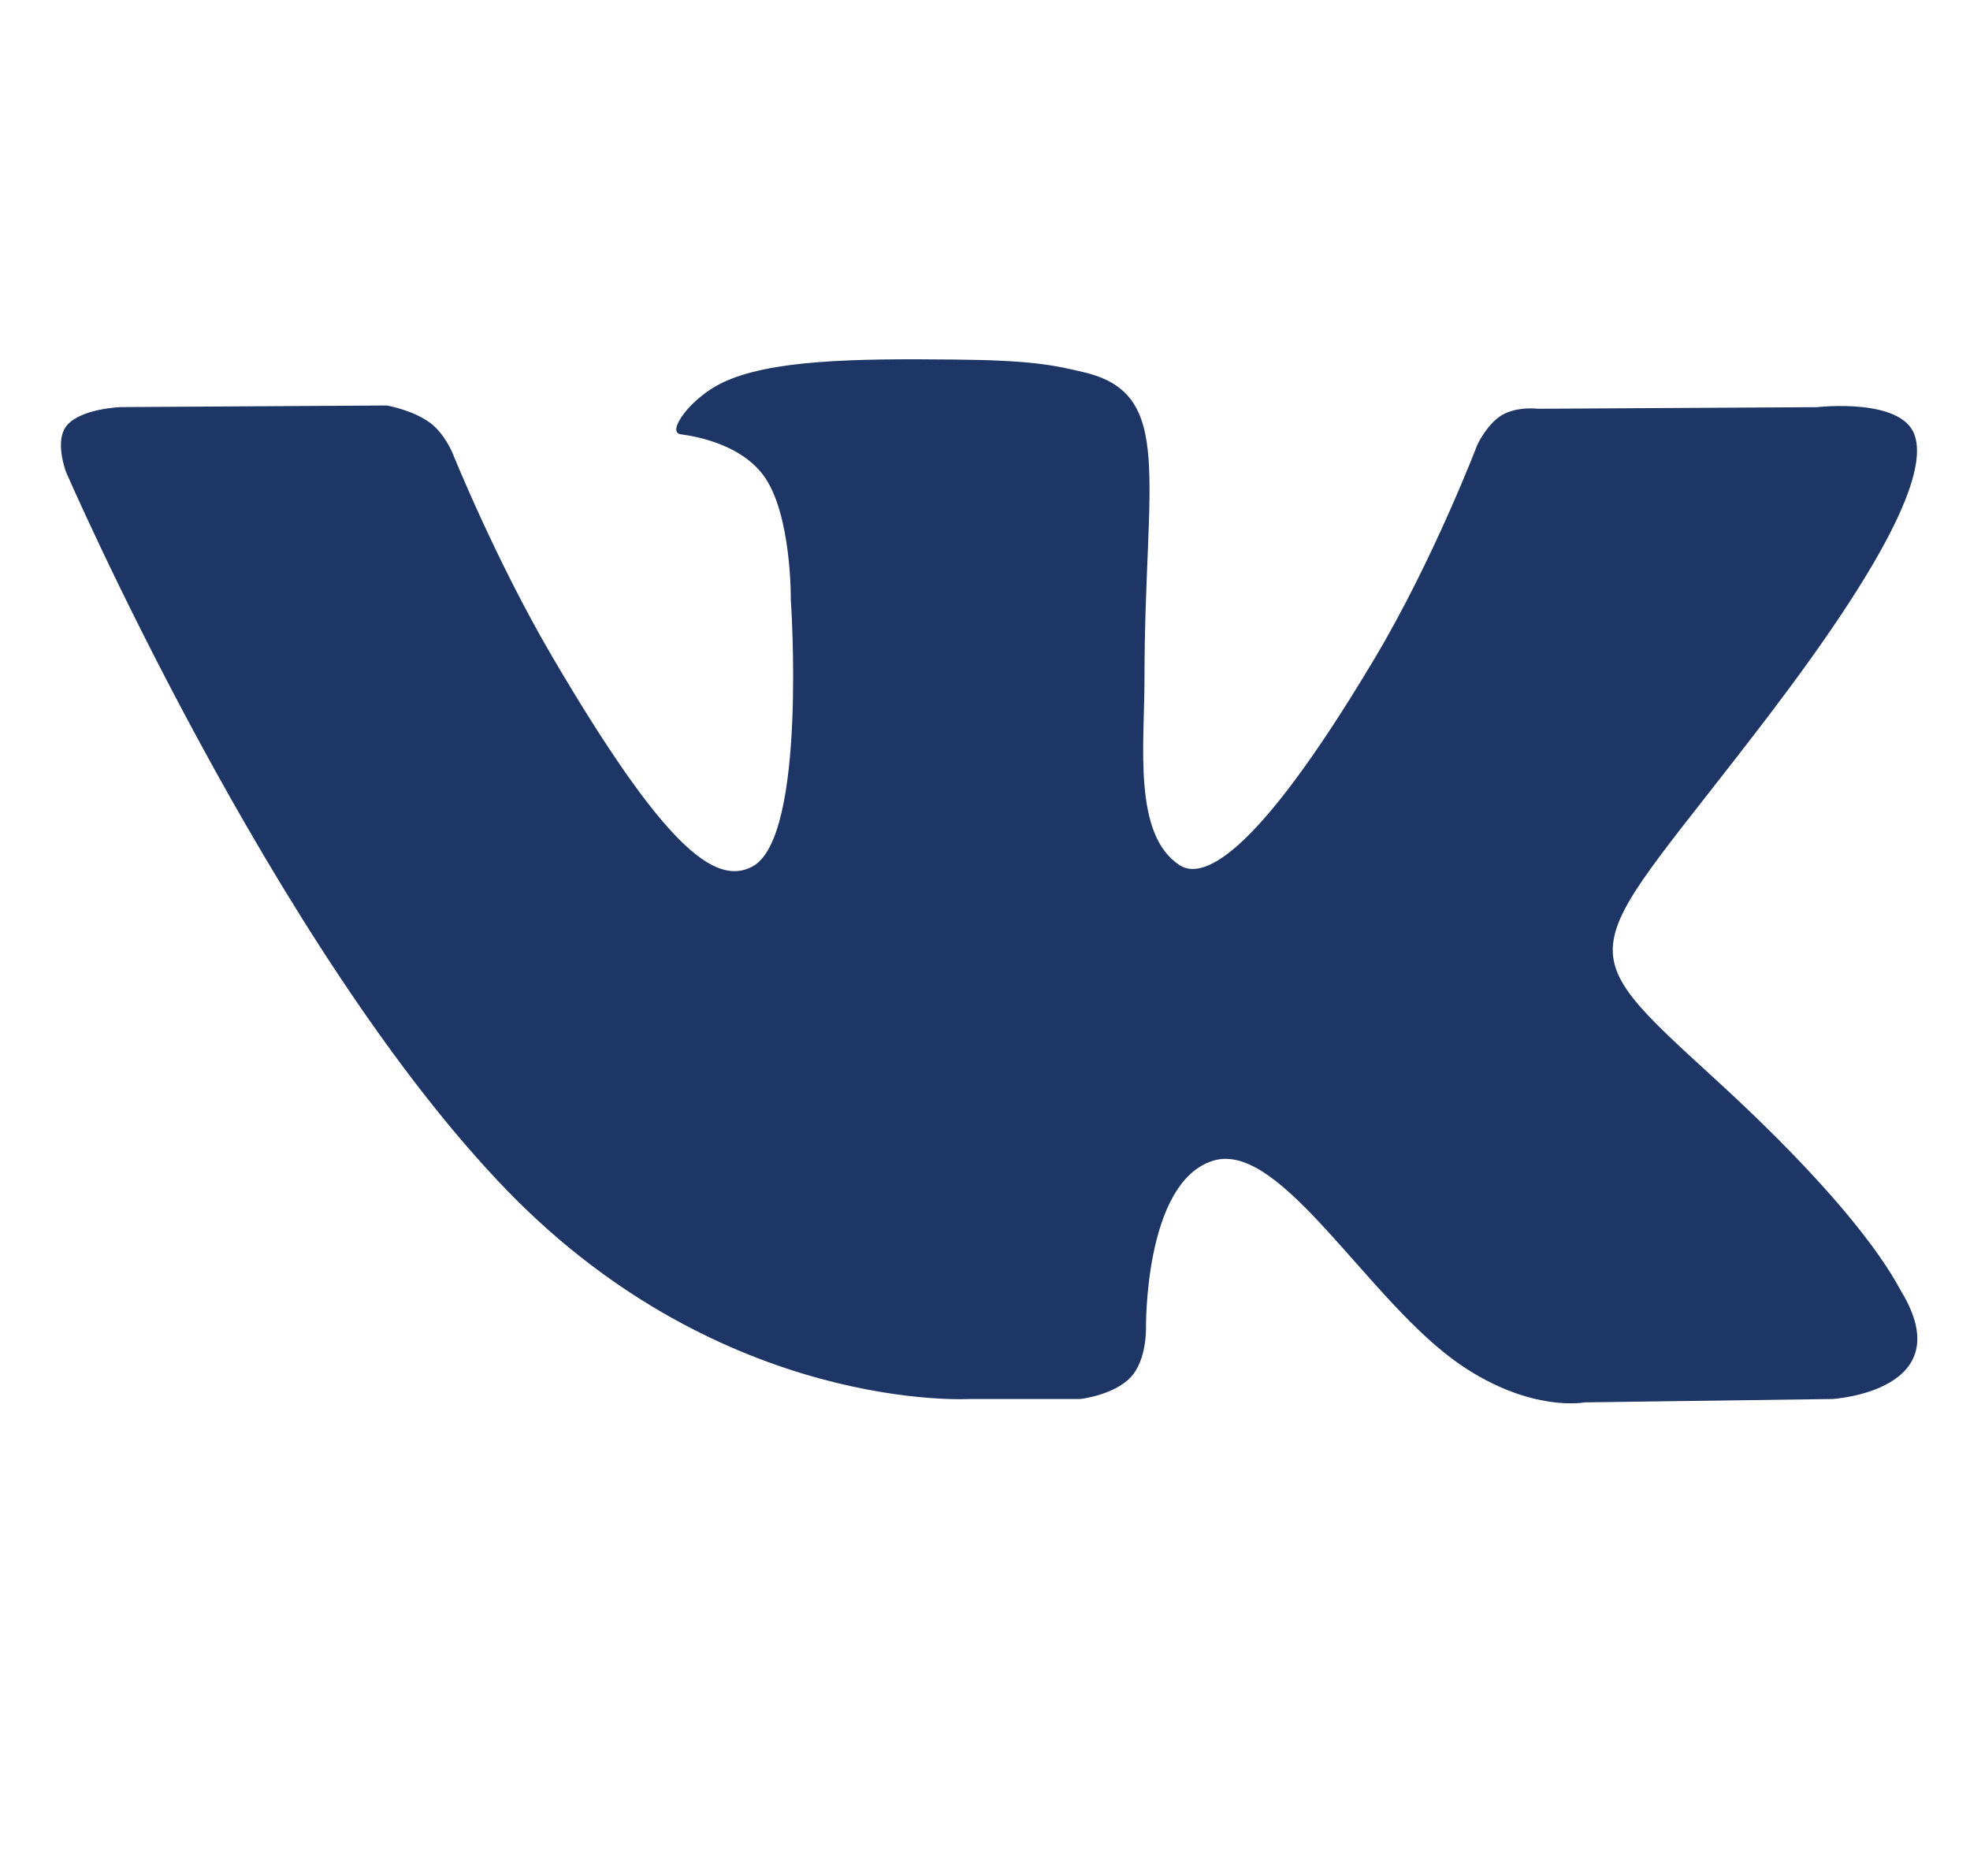 <svg width="21" height="20" viewBox="0 0 21 20" fill="none" xmlns="http://www.w3.org/2000/svg">
<g clip-path="url(#clip0)">
<path d="M20.262 13.759C20.209 13.671 19.88 12.966 18.297 11.517C16.64 10 16.862 10.247 18.858 7.624C20.074 6.026 20.561 5.051 20.408 4.634C20.264 4.236 19.369 4.341 19.369 4.341L16.396 4.358C16.396 4.358 16.176 4.329 16.011 4.425C15.852 4.52 15.749 4.74 15.749 4.74C15.749 4.74 15.278 5.976 14.649 7.027C13.325 9.246 12.794 9.363 12.577 9.225C12.074 8.904 12.2 7.935 12.2 7.247C12.2 5.097 12.53 4.201 11.556 3.969C11.232 3.892 10.994 3.841 10.167 3.833C9.105 3.822 8.206 3.836 7.698 4.081C7.359 4.245 7.098 4.609 7.257 4.63C7.454 4.656 7.899 4.748 8.136 5.065C8.441 5.474 8.43 6.393 8.43 6.393C8.43 6.393 8.606 8.924 8.021 9.238C7.619 9.454 7.068 9.014 5.887 7.001C5.282 5.97 4.824 4.83 4.824 4.83C4.824 4.83 4.737 4.618 4.58 4.504C4.389 4.367 4.122 4.323 4.122 4.323L1.294 4.34C1.294 4.34 0.87 4.352 0.714 4.534C0.576 4.696 0.703 5.03 0.703 5.03C0.703 5.03 2.917 10.136 5.423 12.71C7.723 15.069 10.332 14.915 10.332 14.915H11.515C11.515 14.915 11.872 14.876 12.054 14.682C12.222 14.504 12.216 14.169 12.216 14.169C12.216 14.169 12.193 12.605 12.93 12.375C13.656 12.148 14.589 13.887 15.577 14.556C16.324 15.062 16.892 14.951 16.892 14.951L19.535 14.915C19.535 14.915 20.918 14.831 20.262 13.759Z" fill="#1D3665"/>
</g>
<defs>
<clipPath id="clip0">
<rect width="19.789" height="19.789" fill="white" transform="translate(0.65 0.12)"/>
</clipPath>
</defs>
</svg>

